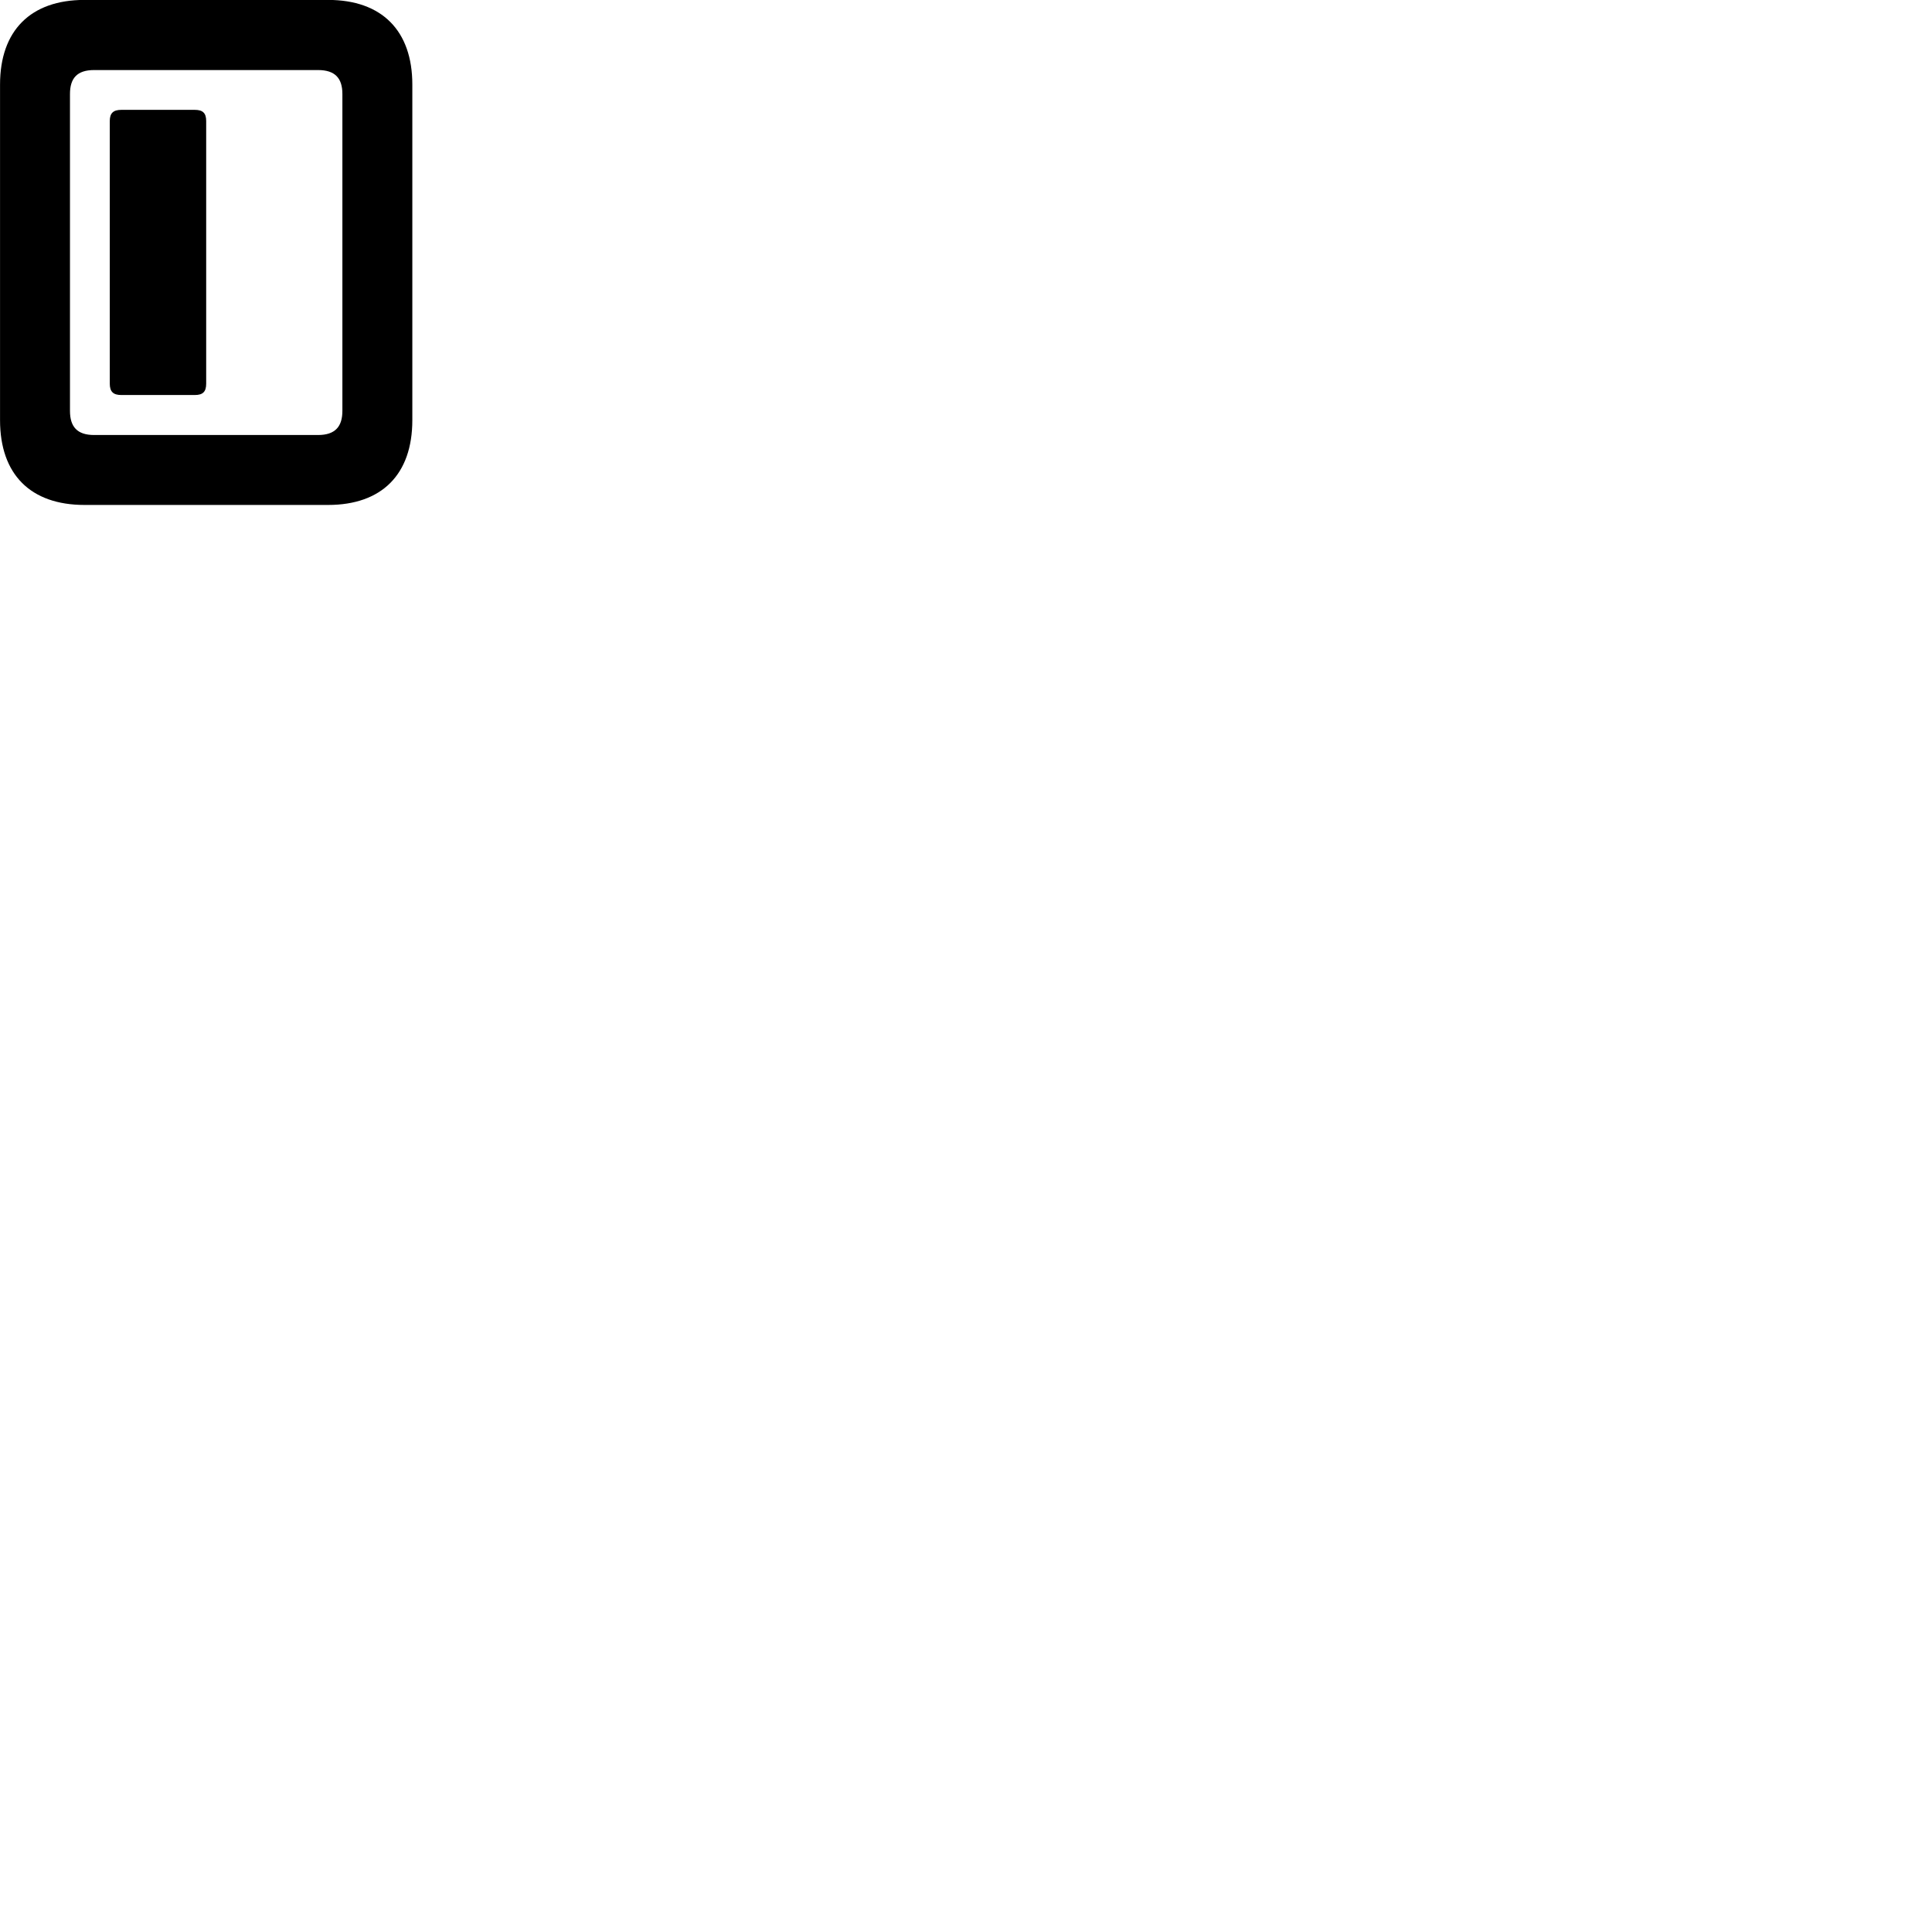 
        <svg xmlns="http://www.w3.org/2000/svg" viewBox="0 0 100 100">
            <path d="M0.002 21.746C0.002 24.556 1.582 26.136 4.372 26.136H16.982C19.762 26.136 21.342 24.556 21.342 21.746V4.376C21.342 1.586 19.762 -0.004 16.982 -0.004H4.372C1.582 -0.004 0.002 1.586 0.002 4.376ZM3.622 21.266V4.866C3.622 4.046 3.992 3.626 4.872 3.626H16.462C17.342 3.626 17.722 4.046 17.722 4.866V21.266C17.722 22.086 17.342 22.516 16.462 22.516H4.872C3.992 22.516 3.622 22.086 3.622 21.266ZM6.282 20.446H10.082C10.502 20.446 10.672 20.276 10.672 19.856V6.266C10.672 5.856 10.502 5.686 10.082 5.686H6.282C5.862 5.686 5.682 5.856 5.682 6.266V19.856C5.682 20.276 5.862 20.446 6.282 20.446Z" />
        </svg>
    